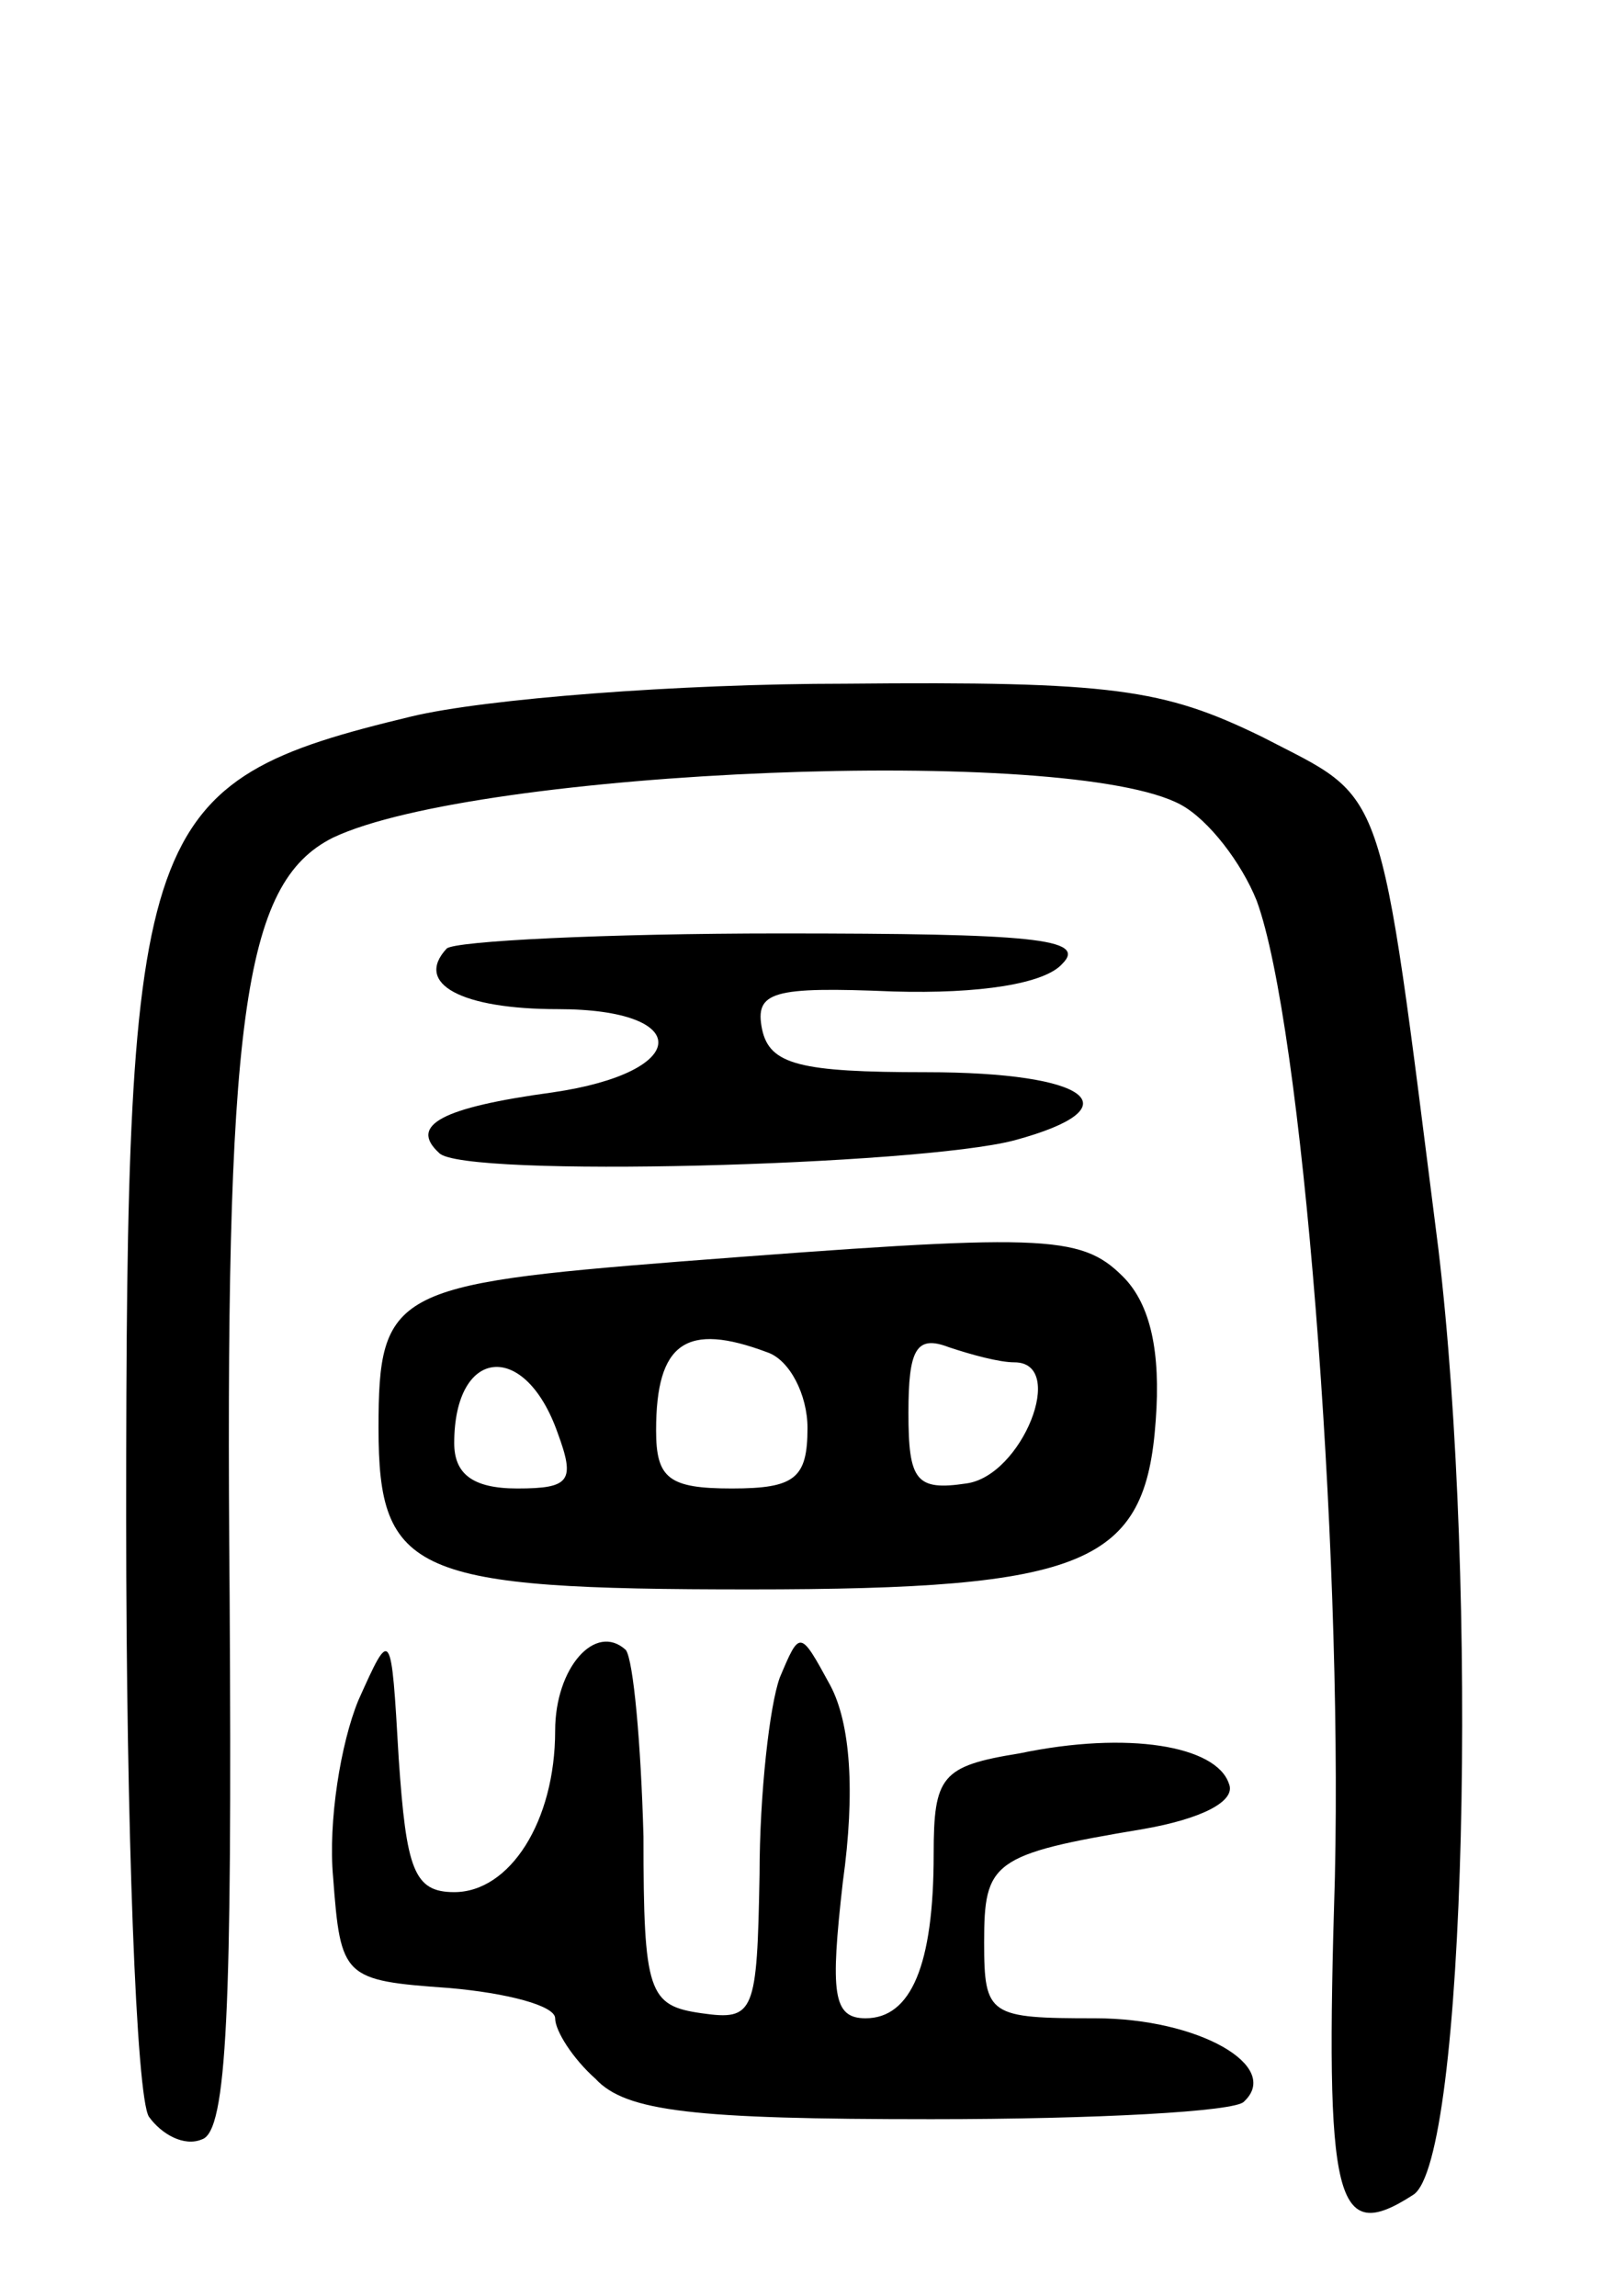 <svg version="1.0" xmlns="http://www.w3.org/2000/svg"
 width="64pt" height="91pt" viewBox="0 0 64 91"
 preserveAspectRatio="xMidYMid meet">
<g transform="translate(0,91) scale(0.1,-0.1)"
fill="#000000" stroke="none">
<path d="M163 626 c-108 -26 -113 -41 -113 -318 0 -123 4 -229 9 -237 5 -7 14
-12 21 -9 10 3 12 52 11 215 -2 229 5 283 41 301 57 27 292 37 336 13 11 -6
24 -23 30 -38 18 -49 34 -253 31 -387 -4 -130 0 -146 31 -126 21 13 26 241 10
375 -24 189 -20 177 -70 203 -39 19 -59 22 -165 21 -66 0 -143 -6 -172 -13z"/>
<path d="M177 534 c-13 -14 6 -24 44 -24 54 0 53 -25 -2 -33 -44 -6 -57 -13
-45 -24 9 -10 190 -5 228 5 48 13 30 27 -35 27 -50 0 -62 3 -65 17 -3 15 4 17
52 15 34 -1 60 3 67 11 10 10 -12 12 -112 12 -69 0 -129 -3 -132 -6z"/>
<path d="M270 410 c-114 -9 -120 -12 -120 -66 0 -58 14 -64 147 -64 134 0 157
10 161 67 2 27 -2 46 -13 57 -17 17 -32 17 -175 6z m34 -36 c9 -3 16 -17 16
-30 0 -20 -5 -24 -30 -24 -25 0 -30 4 -30 23 0 35 12 43 44 31z m98 -4 c21 0
3 -45 -19 -48 -20 -3 -23 1 -23 28 0 25 3 31 16 26 9 -3 20 -6 26 -6z m-181
-28 c7 -19 5 -22 -16 -22 -18 0 -25 6 -25 18 0 38 28 41 41 4z"/>
<path d="M142 236 c-7 -17 -12 -48 -10 -70 3 -40 4 -41 46 -44 23 -2 42 -7 42
-12 0 -5 7 -16 16 -24 12 -13 39 -16 133 -16 65 0 121 3 124 7 15 14 -18 33
-59 33 -42 0 -44 1 -44 30 0 32 3 35 63 45 23 4 37 11 34 18 -5 15 -40 21 -83
12 -31 -5 -34 -9 -34 -40 0 -44 -9 -65 -27 -65 -13 0 -14 10 -9 54 5 36 3 63
-5 78 -12 22 -12 22 -20 3 -4 -11 -8 -46 -8 -78 -1 -55 -2 -58 -23 -55 -21 3
-23 8 -23 70 -1 37 -4 70 -7 74 -12 11 -28 -7 -28 -32 0 -36 -18 -64 -40 -64
-16 0 -19 9 -22 53 -3 52 -3 52 -16 23z"/>
</g>
</svg>

